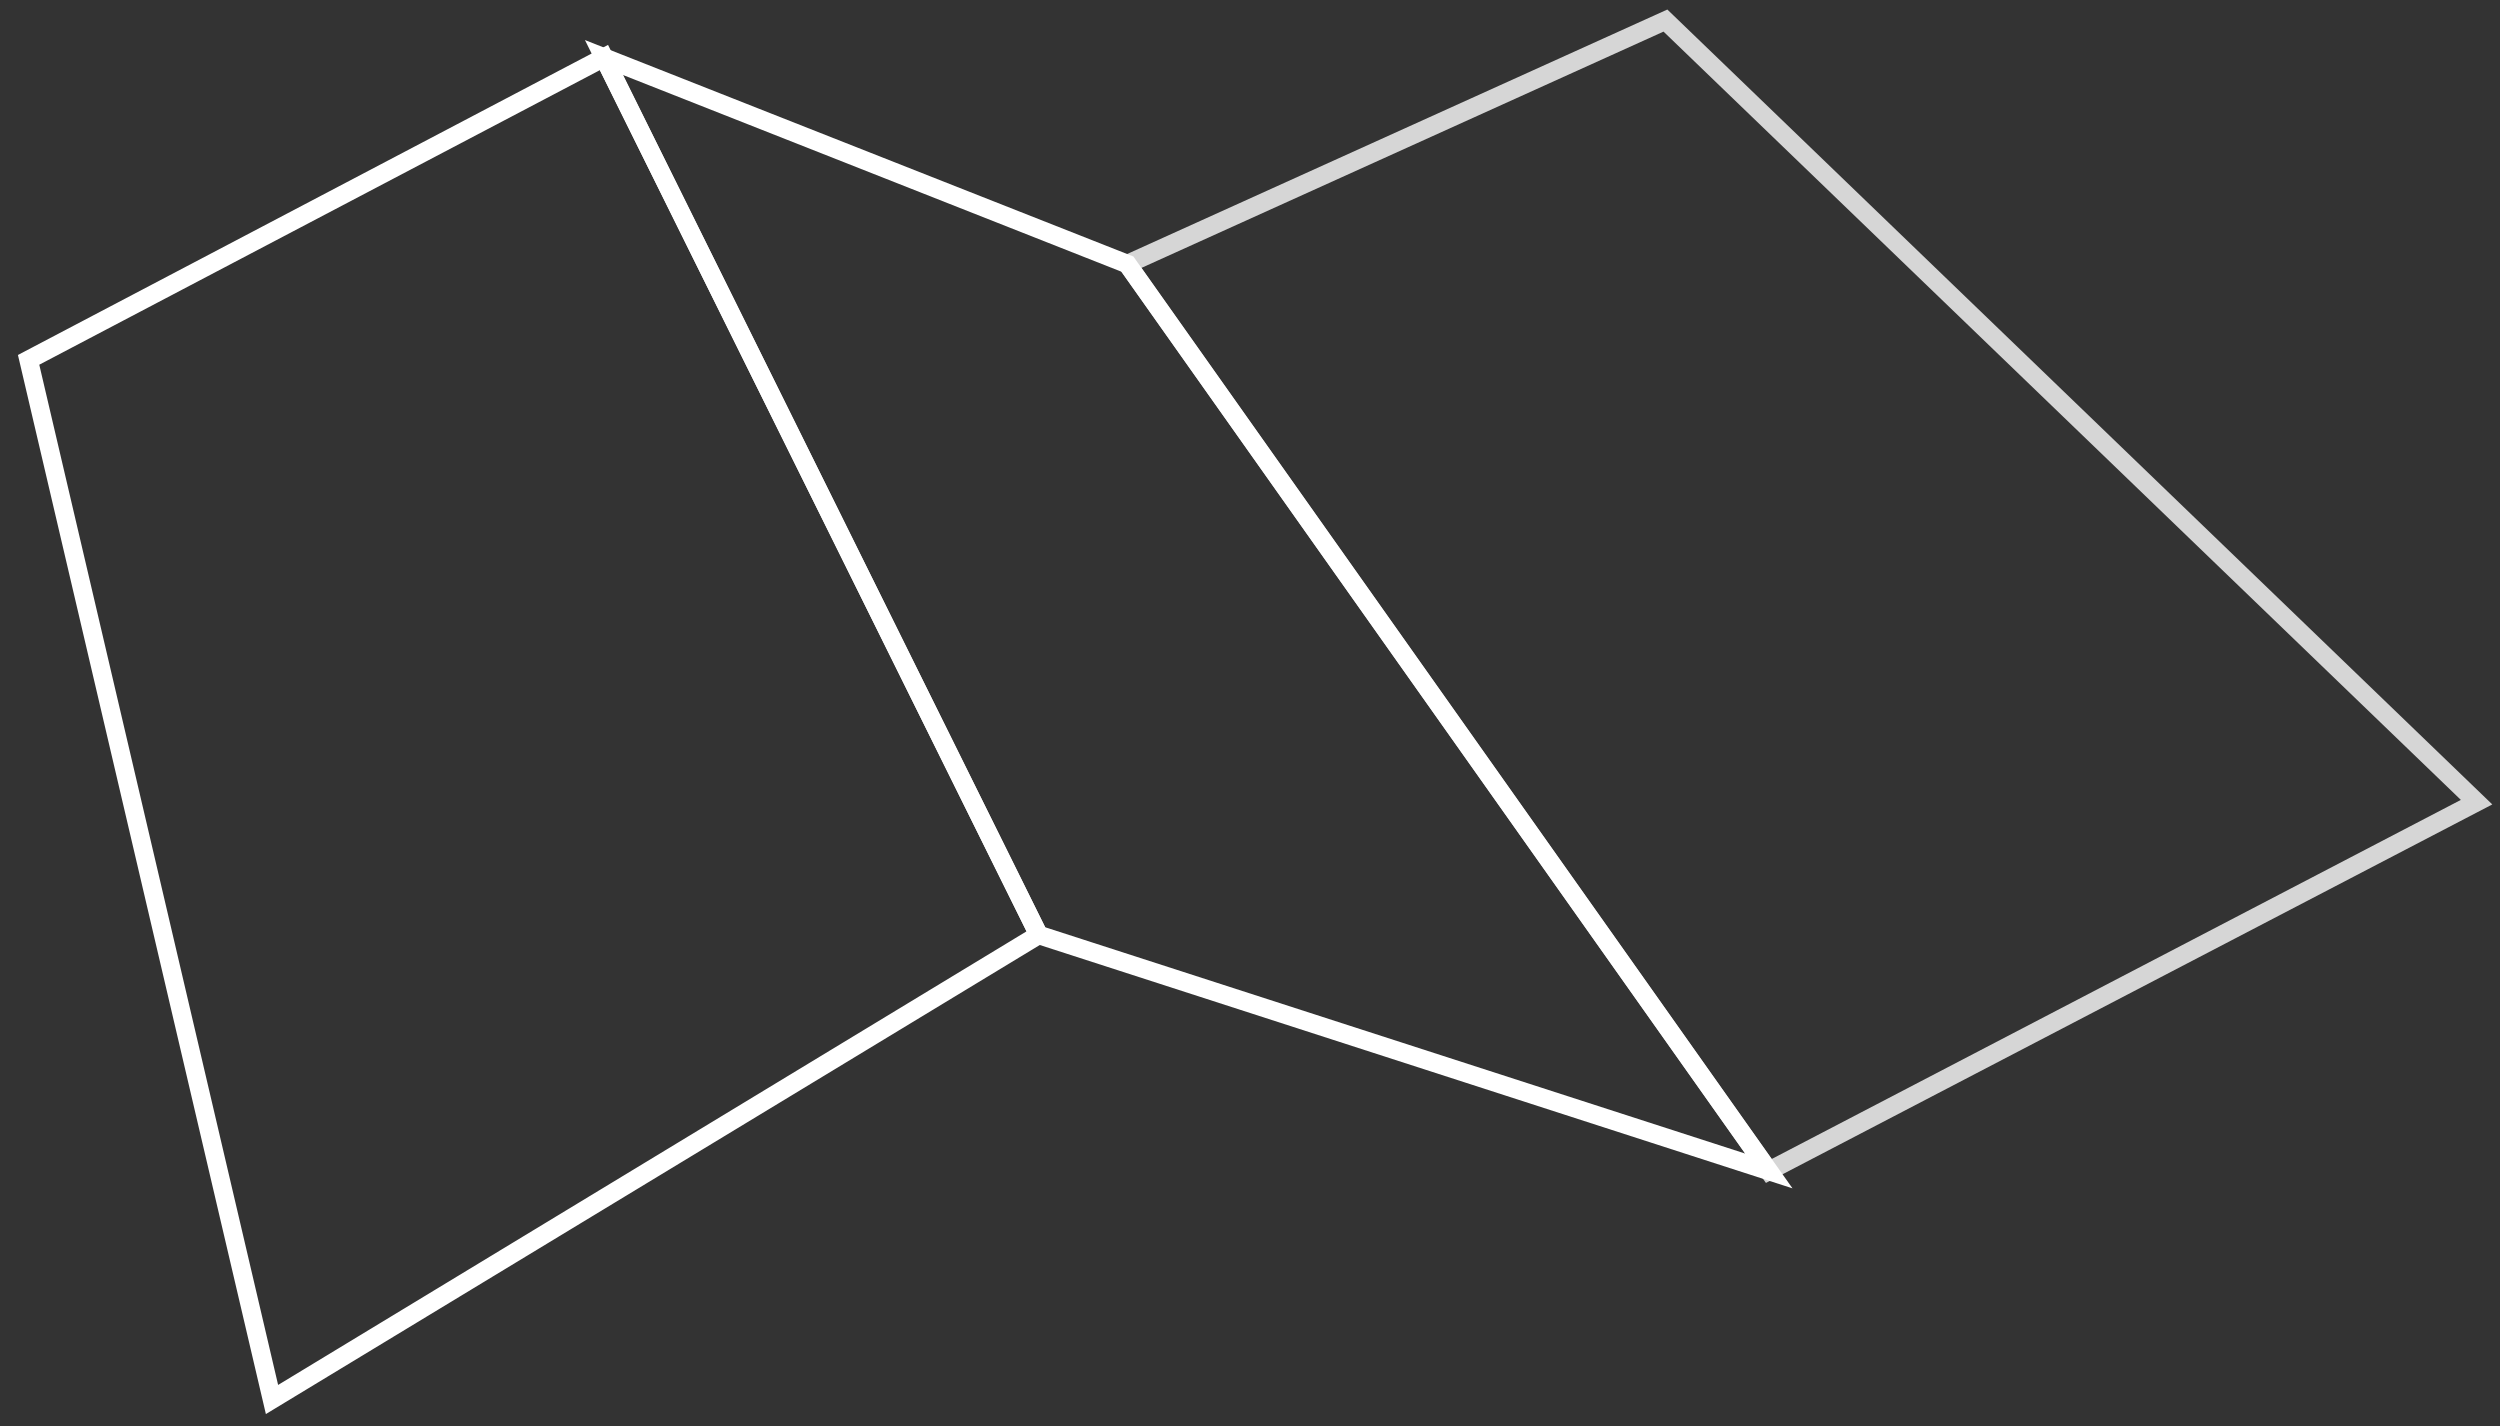 <?xml version="1.0" encoding="utf-8"?>
<!-- Generator: Adobe Illustrator 15.0.0, SVG Export Plug-In . SVG Version: 6.00 Build 0)  -->
<!DOCTYPE svg PUBLIC "-//W3C//DTD SVG 1.1//EN" "http://www.w3.org/Graphics/SVG/1.1/DTD/svg11.dtd">
<svg version="1.1" id="Ebene_1" xmlns="http://www.w3.org/2000/svg" xmlns:xlink="http://www.w3.org/1999/xlink" x="0px" y="0px"
	 width="539px" height="307.5px" viewBox="0 0 539 307.5" enable-background="new 0 0 539 307.5" xml:space="preserve">
<rect x="0" y="0" width="539" height="307.5" fill="#333333" stroke="none"/>
<g id="Ebene_17">
</g>
<g id="Ebene_1_1_" display="none">
	<g display="inline">
		<g>
			<g>
				<g>
					<g>
						<g>
							<defs>
								<rect id="SVGID_1_" x="6.613" y="5.501" width="526.51" height="643"/>
							</defs>
							<clipPath id="SVGID_2_">
								<use xlink:href="#SVGID_1_"  overflow="visible"/>
							</clipPath>
							<path clip-path="url(#SVGID_2_)" fill="#FFFFFF" d="M446.423,215.915c36.333,0,65.771-29.46,65.771-65.793
								c0-36.307-29.438-65.755-65.771-65.755c-36.329,0-65.769,29.448-65.769,65.755
								C380.656,186.455,410.093,215.915,446.423,215.915"/>
						</g>
					</g>
				</g>
			</g>
			<g>
				<g>
					<g>
						<g>
							<defs>
								<rect id="SVGID_3_" x="6.613" y="5.501" width="526.51" height="643"/>
							</defs>
							<clipPath id="SVGID_4_">
								<use xlink:href="#SVGID_3_"  overflow="visible"/>
							</clipPath>
							<path clip-path="url(#SVGID_4_)" fill="#FFFFFF" d="M93.313,215.915c36.333,0,65.769-29.46,65.769-65.793
								c0-36.307-29.437-65.755-65.769-65.755c-36.333,0-65.771,29.448-65.771,65.755C27.545,186.455,56.98,215.915,93.313,215.915"
								/>
						</g>
					</g>
				</g>
			</g>
			<g>
				<g>
					<g>
						<g>
							<defs>
								<rect id="SVGID_5_" x="6.613" y="5.501" width="526.51" height="643"/>
							</defs>
							<clipPath id="SVGID_6_">
								<use xlink:href="#SVGID_5_"  overflow="visible"/>
							</clipPath>
							<path clip-path="url(#SVGID_6_)" fill="#FFFFFF" d="M155.5,261.482c-15.769-16.24-37.771-26.354-62.188-26.354
								c-47.884,0-86.7,38.83-86.7,86.712c0,47.896,38.816,259.795,86.7,259.795c26.806,0,50.758-66.426,66.671-133.29
								c-11.232-54.825-18.031-105.853-18.031-130.024C141.95,297.861,146.848,278.577,155.5,261.482"/>
						</g>
					</g>
				</g>
			</g>
			<g>
				<g>
					<g>
						<g>
							<defs>
								<rect id="SVGID_7_" x="6.613" y="5.501" width="526.51" height="643"/>
							</defs>
							<clipPath id="SVGID_8_">
								<use xlink:href="#SVGID_7_"  overflow="visible"/>
							</clipPath>
							<path clip-path="url(#SVGID_8_)" fill="#FFFFFF" d="M268.15,178.768c47.858,0,86.649-38.782,86.649-86.639
								c0-47.835-38.791-86.628-86.649-86.628c-47.833,0-86.627,38.793-86.627,86.627
								C181.523,139.985,220.317,178.768,268.15,178.768"/>
						</g>
					</g>
				</g>
			</g>
			<g>
				<g>
					<g>
						<g>
							<defs>
								<rect id="SVGID_9_" x="6.613" y="5.501" width="526.51" height="643"/>
							</defs>
							<clipPath id="SVGID_10_">
								<use xlink:href="#SVGID_9_"  overflow="visible"/>
							</clipPath>
							<path clip-path="url(#SVGID_10_)" fill="#FFFFFF" d="M365.718,368.564c0.22-1.241,0.392-2.532,0.536-3.705
								c0-0.192,0-0.34,0.051-0.512c0.145-1.098,0.29-2.19,0.438-3.267c0.048-0.313,0.071-0.608,0.121-0.926
								c0.146-1.195,0.293-2.413,0.414-3.583c0-0.1,0.049-0.244,0.049-0.365c0.146-1.07,0.271-2.146,0.415-3.191
								c0.023-0.27,0.05-0.584,0.072-0.828c0.122-1.168,0.271-2.313,0.414-3.41c0-0.072,0-0.146,0.024-0.221
								c0.097-1.049,0.218-2.07,0.339-3.096c0.022-0.292,0.05-0.537,0.05-0.777c0.123-1.072,0.22-2.121,0.314-3.168
								c0-0.074,0.024-0.146,0.024-0.195c0.098-0.975,0.194-1.948,0.269-2.899l0.071-0.719c0.05-0.976,0.171-1.976,0.244-2.925
								v-0.122c0.049-0.927,0.121-1.826,0.195-2.691c0-0.231,0.021-0.426,0.049-0.657c0.048-0.891,0.122-1.791,0.17-2.668v-0.099
								c0.049-0.829,0.1-1.621,0.146-2.425c0-0.195,0-0.391,0.022-0.598c0.022-0.815,0.073-1.621,0.097-2.362v-0.05
								c0.023-0.778,0.072-1.476,0.072-2.183v-0.548v-2.07c0-1.146,0-2.242-0.049-3.388c0-0.278-0.023-0.548-0.023-0.854
								c-0.047-1-0.097-1.998-0.169-2.998c-0.021-0.121-0.021-0.219-0.021-0.364c-0.101-1.146-0.196-2.304-0.316-3.425l-0.073-0.547
								c-0.099-1.047-0.242-2.098-0.392-3.146c0-0.071-0.022-0.171-0.048-0.269c-0.342-2.377-0.758-4.729-1.315-7.043
								c0-0.049,0-0.071-0.021-0.121c-0.515-2.354-1.1-4.666-1.777-6.969v-0.023c-12.601-42.191-51.731-73.03-97.958-73.03
								c-44.566,0-82.559,28.692-96.494,68.57c-1.363,3.886-2.512,7.932-3.389,12.024c0,0.071-0.021,0.146-0.049,0.221
								c-0.271,1.326-0.562,2.617-0.778,3.972c0,0.071,0,0.194-0.05,0.328c-0.438,2.62-0.756,5.288-1.021,7.979
								c0,0.193-0.024,0.4-0.051,0.598c-0.099,1.268-0.193,2.547-0.244,3.813c-0.022,0.231-0.022,0.451-0.022,0.707
								c-0.049,1.315-0.098,2.646-0.098,3.961c0,0.477,0,0.949,0.021,1.424v0.524c0,0.329,0,0.669,0.024,0.999v0.622
								c0.022,0.329,0.022,0.621,0.022,0.95c0.023,0.256,0.023,0.476,0.023,0.67c0.021,0.328,0.021,0.683,0.049,0.975
								c0,0.258,0.022,0.475,0.022,0.73c0.024,0.342,0.05,0.695,0.05,1.022c0.022,0.243,0.022,0.464,0.049,0.72
								c0.022,0.4,0.049,0.828,0.073,1.244c0,0.254,0.022,0.5,0.05,0.776c0.021,0.499,0.049,1.021,0.098,1.521
								c0.023,0.316,0.023,0.646,0.049,0.951c0.023,0.315,0.051,0.621,0.072,0.951c0.023,0.34,0.072,0.693,0.072,1.047
								c0,0.293,0,0.598,0.049,0.891c0.051,0.377,0.074,0.756,0.1,1.121c0.023,0.279,0.049,0.57,0.07,0.854
								c0.023,0.402,0.072,0.792,0.098,1.218c0.023,0.259,0.051,0.5,0.074,0.759c0.049,0.45,0.072,0.89,0.123,1.34
								c0.023,0.184,0.023,0.353,0.048,0.475c0.194,1.814,0.364,3.645,0.563,5.544c0,0.05,0.023,0.146,0.023,0.243
								c0.07,0.607,0.12,1.242,0.191,1.826c0.024,0.123,0.024,0.246,0.05,0.393c0.071,0.607,0.146,1.219,0.22,1.852
								c0,0.146,0.023,0.244,0.023,0.393c0.072,0.607,0.121,1.27,0.221,1.949c0,0.048,0,0.146,0.023,0.193
								c4.801,41.276,16.008,103.073,30.48,157.485c27.223,102.275,54.271,138.534,69.158,138.534
								c14.89,0,41.96-36.259,69.154-138.53c12.187-45.856,22.079-96.958,27.756-136.579c0.021-0.146,0.05-0.293,0.073-0.438
								c0.146-1.146,0.29-2.271,0.438-3.363L365.718,368.564z"/>
						</g>
					</g>
				</g>
			</g>
			<g>
				<g>
					<g>
						<g>
							<defs>
								<rect id="SVGID_11_" x="6.613" y="5.501" width="526.51" height="643"/>
							</defs>
							<clipPath id="SVGID_12_">
								<use xlink:href="#SVGID_11_"  overflow="visible"/>
							</clipPath>
							<path clip-path="url(#SVGID_12_)" fill="#FFFFFF" d="M446.423,235.143c-25.584,0-48.563,11.109-64.45,28.717
								c7.919,16.496,12.354,34.968,12.354,54.449c0,23.018-6.188,70.385-16.425,122.145
								c15.862,69.447,40.67,141.186,68.521,141.186c47.885,0,86.7-211.899,86.7-259.781
								C533.121,273.97,494.307,235.143,446.423,235.143"/>
						</g>
					</g>
				</g>
			</g>
		</g>
	</g>
</g>
<g id="Ebene_2">
	<g>
		<g>
			<path fill="#FFFFFF" d="M57.323,304.869L3.866,76.531L131.095,9.68l95.435,192.636L57.323,304.869z M8.467,78.633l51.495,219.959
				l161.354-97.791L129.329,15.126L8.467,78.633z"/>
		</g>
		<g enable-background="new    ">
			<path fill="#FFFFFF" d="M386.463,256.21l-163.959-53.008l-0.374-0.757L126.114,8.635l118.237,46.66L386.463,256.21z
				 M225.34,199.915l150.916,48.791L241.773,58.579L134.311,16.17L225.34,199.915z"/>
		</g>
		<g opacity="0.8" enable-background="new    ">
			<path fill="#FFFFFF" d="M380.736,255.039L240.03,56.114L359.48,2.055l177.858,171.38L380.736,255.039z M246.094,57.76
				l135.89,192.117l148.575-77.421L358.656,6.817L246.094,57.76z"/>
		</g>
	</g>
</g>
<g id="Ebene_9" display="none">
	<g display="inline">
		<g opacity="0.5">
			<polygon points="58.081,365.4 223.769,264.993 129.804,75.439 5.5,140.744 			"/>
			<polygon opacity="0.4" enable-background="new    " points="223.769,264.993 381.54,316 242.908,120.027 129.804,75.439 			"/>
			<polygon opacity="0.8" enable-background="new    " points="381.54,316 534.478,236.339 359.193,67.446 242.908,120.027 			"/>
		</g>
		<path fill="#A7171F" d="M215.748,5.126c-22.077,0-39.914,17.892-39.914,39.944c0,22.046,39.914,100.678,39.914,100.678
			s39.886-78.631,39.886-100.678C255.634,23.018,237.824,5.126,215.748,5.126z M215.748,77.124c-15.877,0-28.71-12.862-28.71-28.685
			c0-15.853,12.833-28.686,28.71-28.686c15.85,0,28.683,12.833,28.683,28.686C244.431,64.262,231.598,77.124,215.748,77.124z"/>
	</g>
</g>
<g id="Ebene_14" display="none">
	<polygon display="inline" fill="#FFFFFF" points="5.216,236.189 531.854,10.605 306.267,537.174 258.26,284.131 	"/>
</g>
<g id="Ebene_15" display="none">
	<g display="inline">
		<path fill="#FFFFFF" d="M342.654,327.975V523.79H196.288V327.975H5.502V198.785h190.786V5h146.364v193.785h190.754v129.189
			H342.654L342.654,327.975z"/>
	</g>
</g>
<g id="Ebene_16" display="none">
	<path display="inline" fill="#FFFFFF" d="M6.86,173.598V5.551H532v168.047H6.86z"/>
</g>
<g id="Ebene_10" display="none">
	<g display="inline">
		<g opacity="0.8">
			<path fill="#FFFFFF" d="M432.739,301.521h-45.633v60.797h39.53V587.25H68.042V362.318h39.505v-60.797H61.969
				c-30.224,0-54.75,24.573-54.75,54.726v237.075c0,30.149,24.526,54.678,54.75,54.678h370.77c30.175,0,54.672-24.526,54.672-54.678
				V356.247C487.409,326.096,462.912,301.521,432.739,301.521z"/>
			<polygon fill="#FFFFFF" points="189.168,5.342 189.168,182.156 126.728,182.156 247.339,390.977 367.926,182.156 
				305.511,182.156 305.511,5.342 			"/>
			<rect x="92.284" y="503.123" fill="#FFFFFF" width="310.134" height="55.241"/>
			<rect x="92.284" y="418.734" fill="#FFFFFF" width="310.134" height="55.24"/>
		</g>
	</g>
</g>
<g id="Ebene_11" display="none">
	<g display="inline">
		<g>
			<rect x="161.835" y="22.475" fill="#FFFFFF" width="370.796" height="72.686"/>
			<path fill="#FFFFFF" d="M86.155,33.589v50.5H35.591v-50.5H86.155 M114.511,5.169H7.214v107.318h107.297V5.169L114.511,5.169z"/>
			<rect x="161.835" y="181.559" fill="#FFFFFF" width="370.796" height="72.653"/>
			<path fill="#FFFFFF" d="M86.155,192.63v50.521H35.591V192.63H86.155 M114.511,164.253H7.214v107.286h107.297V164.253
				L114.511,164.253z"/>
			<rect x="161.835" y="340.631" fill="#FFFFFF" width="370.796" height="72.688"/>
			<path fill="#FFFFFF" d="M86.155,351.703v50.499H35.591v-50.499H86.155 M114.511,323.304H7.214v107.318h107.297V323.304
				L114.511,323.304z"/>
		</g>
	</g>
</g>
<g id="Ebene_12" display="none">
	<g display="inline">
		<polygon opacity="0.2" fill="#FFFFFF" enable-background="new    " points="265.479,650.979 9.182,339.725 265.479,204.241 
			521.823,339.725 		"/>
		<g opacity="0.3">
			<polygon fill="#FFFFFF" points="265.479,514.092 9.182,235.786 265.479,100.271 521.823,235.786 			"/>
		</g>
		<g opacity="0.4">
			<polygon fill="#FFFFFF" points="265.479,376.786 9.182,142.415 265.479,6.9 521.823,142.415 			"/>
		</g>
	</g>
</g>
<g id="Ebene_13" display="none">
	<g display="inline" opacity="0.5">
		<g>
			<path fill="#FFFFFF" d="M49.294,574.289c-23.166,0-42.015-20.398-42.015-45.471V52.479C7.281,27.402,26.128,7,49.294,7h440.573
				c23.165,0,42.013,20.402,42.013,45.479v476.339c0,25.07-18.848,45.471-42.013,45.471H49.294z"/>
			<path d="M489.867,8c22.613,0,41.013,19.954,41.013,44.479v476.339c0,24.521-18.397,44.471-41.013,44.471H49.294
				c-22.615,0-41.015-19.949-41.015-44.471V52.479C8.281,27.954,26.68,8,49.294,8H489.867 M489.867,6H49.294
				C25.577,6,6.281,26.816,6.281,52.479v476.339c0,25.686,19.298,46.471,43.015,46.471h440.573
				c23.771,0,43.013-20.785,43.013-46.471V52.479C532.88,26.816,513.641,6,489.867,6L489.867,6z"/>
		</g>
		<g opacity="0.8">
			<path d="M361.31,486.203H201.305v-8.527l11.832-0.537c9.487-1.037,15.245-3.51,17.216-7.428
				c1.975-3.92,2.985-12.395,2.985-25.504l0.479-24.521V292.512l-0.479-21.82c-0.691-8.502-1.705-14.931-2.985-19.168
				c-1.332-4.262-7.192-6.926-17.694-7.994l-13.325-1.063v-8.474h129.466v185.692l0.53,24.521c0,12.738,0.959,21.156,2.935,25.229
				c1.971,4.082,7.674,6.664,17.214,7.701l11.833,0.537L361.31,486.203L361.31,486.203z M232.325,145.088
				c0-13.807,4.742-25.613,14.125-35.392c9.381-9.756,20.68-14.629,33.896-14.629c13.484,0,24.944,4.714,34.378,14.12
				c9.381,9.411,14.072,21.349,14.072,35.901c0,14.202-4.691,26.167-14.072,35.923c-9.434,9.753-20.894,14.657-34.378,14.657
				c-13.218,0-24.517-4.904-33.896-14.657C237.069,171.255,232.325,159.29,232.325,145.088z"/>
		</g>
	</g>
</g>
<g id="Ebene_3" display="none">
	<g display="inline">
		<path fill="#1D1D1B" d="M268.271,5.827C123.492,5.827,5.7,123.666,5.7,268.448c0,144.729,117.792,262.521,262.569,262.521
			c144.778,0,262.523-117.792,262.523-262.521C530.795,123.666,413.05,5.827,268.271,5.827z M268.271,478.955
			c-116.128,0-210.557-94.43-210.557-210.507c0-116.177,94.429-210.606,210.557-210.606c116.077,0,210.557,94.429,210.557,210.606
			C478.826,384.525,384.349,478.955,268.271,478.955z"/>
		<path fill="#1D1D1B" d="M326.945,181.366l-58.92,52.405l-106.92-92.768c-10.82-9.401-27.229-8.225-36.683,2.55
			c-9.403,10.869-8.23,27.329,2.597,36.735l115.688,100.4c4.604,9.5,14.302,16.063,25.564,16.063
			c11.362,0,21.157-6.709,25.664-16.354l67.592-60.244c10.725-9.5,11.705-25.955,2.152-36.684
			C354.079,172.744,337.673,171.761,326.945,181.366z"/>
	</g>
</g>
<g id="Ebene_4" display="none">
	<g display="inline">
		<g>
			<path fill="#1A171B" d="M341.321,5.441H7.113V648.5h514.426V185.617L341.321,5.441z M84.279,82.607h221.773v138.284h138.32
				v350.444H84.279V82.607z"/>
			<rect x="127.95" y="472.916" fill="#1A171B" width="272.713" height="53.431"/>
			<rect x="127.95" y="368.4" fill="#1A171B" width="272.713" height="53.423"/>
			<rect x="127.95" y="263.918" fill="#1A171B" width="272.713" height="53.422"/>
		</g>
	</g>
</g>
<g id="Ebene_5" display="none">
	<g display="inline">
		<path fill="#FFFFFF" d="M341.323,5.503H6.268v644.701H522V186.141L341.323,5.503z M83.626,82.862h222.342v138.637H444.64v351.345
			H83.626V82.862z"/>
		<rect x="127.401" y="474.175" fill="#FFFFFF" width="273.41" height="53.566"/>
		<rect x="127.401" y="369.393" fill="#FFFFFF" width="273.41" height="53.562"/>
		<rect x="127.401" y="264.634" fill="#FFFFFF" width="273.41" height="53.563"/>
	</g>
</g>
<g id="Ebene_6" display="none">
	<g display="inline">
		<g opacity="0.2">
			<polygon fill="#FFFFFF" points="352.988,527.654 533.735,429.354 533.053,56.111 352.326,154.412 			"/>
		</g>
		<g opacity="0.6">
			<polygon fill="#FFFFFF" points="352.326,154.412 533.053,56.111 187.24,7.502 6.492,105.803 			"/>
		</g>
		<g>
			<polygon fill="#FFFFFF" points="6.492,105.803 7.222,479.045 352.988,527.654 352.326,154.412 			"/>
		</g>
	</g>
</g>
<g id="Ebene_7" display="none">
	<g display="inline">
		<g opacity="0.5">
			<g>
				<g>
					<path d="M420.308,174.521h-82.034v51.732h82.034c4.646,0,8.611,3.859,8.611,8.61v353.503c0,4.759-3.965,8.617-8.611,8.617
						H66.75c-4.703,0-8.611-3.858-8.611-8.617V234.865c0-4.751,3.908-8.61,8.611-8.61h81.979v-51.733H66.75
						c-33.265,0-60.343,27.082-60.343,60.345v353.503c0,33.271,27.078,60.396,60.343,60.396h353.557
						c33.265,0,60.289-27.127,60.289-60.396V234.865C480.597,201.604,453.572,174.521,420.308,174.521z"/>
				</g>
				<polygon points="183.234,5.024 183.234,274.621 118.483,274.621 243.481,491.149 368.574,274.621 303.777,274.621 
					303.777,5.024 				"/>
			</g>
			<g>
				<g opacity="0.5">
					<path fill="#009245" d="M420.308,174.521h-82.034v51.732h82.034c4.646,0,8.611,3.859,8.611,8.61v353.503
						c0,4.759-3.965,8.617-8.611,8.617H66.75c-4.703,0-8.611-3.858-8.611-8.617V234.865c0-4.751,3.908-8.61,8.611-8.61h81.979
						v-51.733H66.75c-33.265,0-60.343,27.082-60.343,60.345v353.503c0,33.271,27.078,60.396,60.343,60.396h353.557
						c33.265,0,60.289-27.127,60.289-60.396V234.865C480.597,201.604,453.572,174.521,420.308,174.521z"/>
				</g>
				<polygon opacity="0.5" fill="#009245" enable-background="new    " points="183.234,5.024 183.234,274.621 118.483,274.621 
					243.481,491.149 368.574,274.621 303.777,274.621 303.777,5.024 				"/>
			</g>
		</g>
	</g>
</g>
<g id="Ebene_8" display="none">
	<g display="inline">
		<path fill="#FFFFFF" d="M6,7.5v445h527V7.5H6z M490,50.5v210.439L372.281,118.488L236.02,252.598l50.418,62.637
			c2.827,3.637,2.866,8.856-0.77,11.703c-1.524,1.205-3.008,1.78-4.806,1.78c-0.909,0-1.594-0.278-2.463-0.595
			c-0.556-0.197-1.015-0.477-1.548-0.75c-0.831-0.516-1.61-1.049-2.245-1.859l-47.979-61.252l-0.143,0.117l-45.028-57.178
			L45,325.631V50.5H490z"/>
		<path fill="#FFFFFF" d="M123.046,167.895c24.991,0,45.218-20.265,45.218-45.234c0-24.991-20.227-45.199-45.218-45.199
			S77.828,97.669,77.828,122.66C77.829,147.63,98.055,167.895,123.046,167.895z"/>
	</g>
</g>
</svg>
